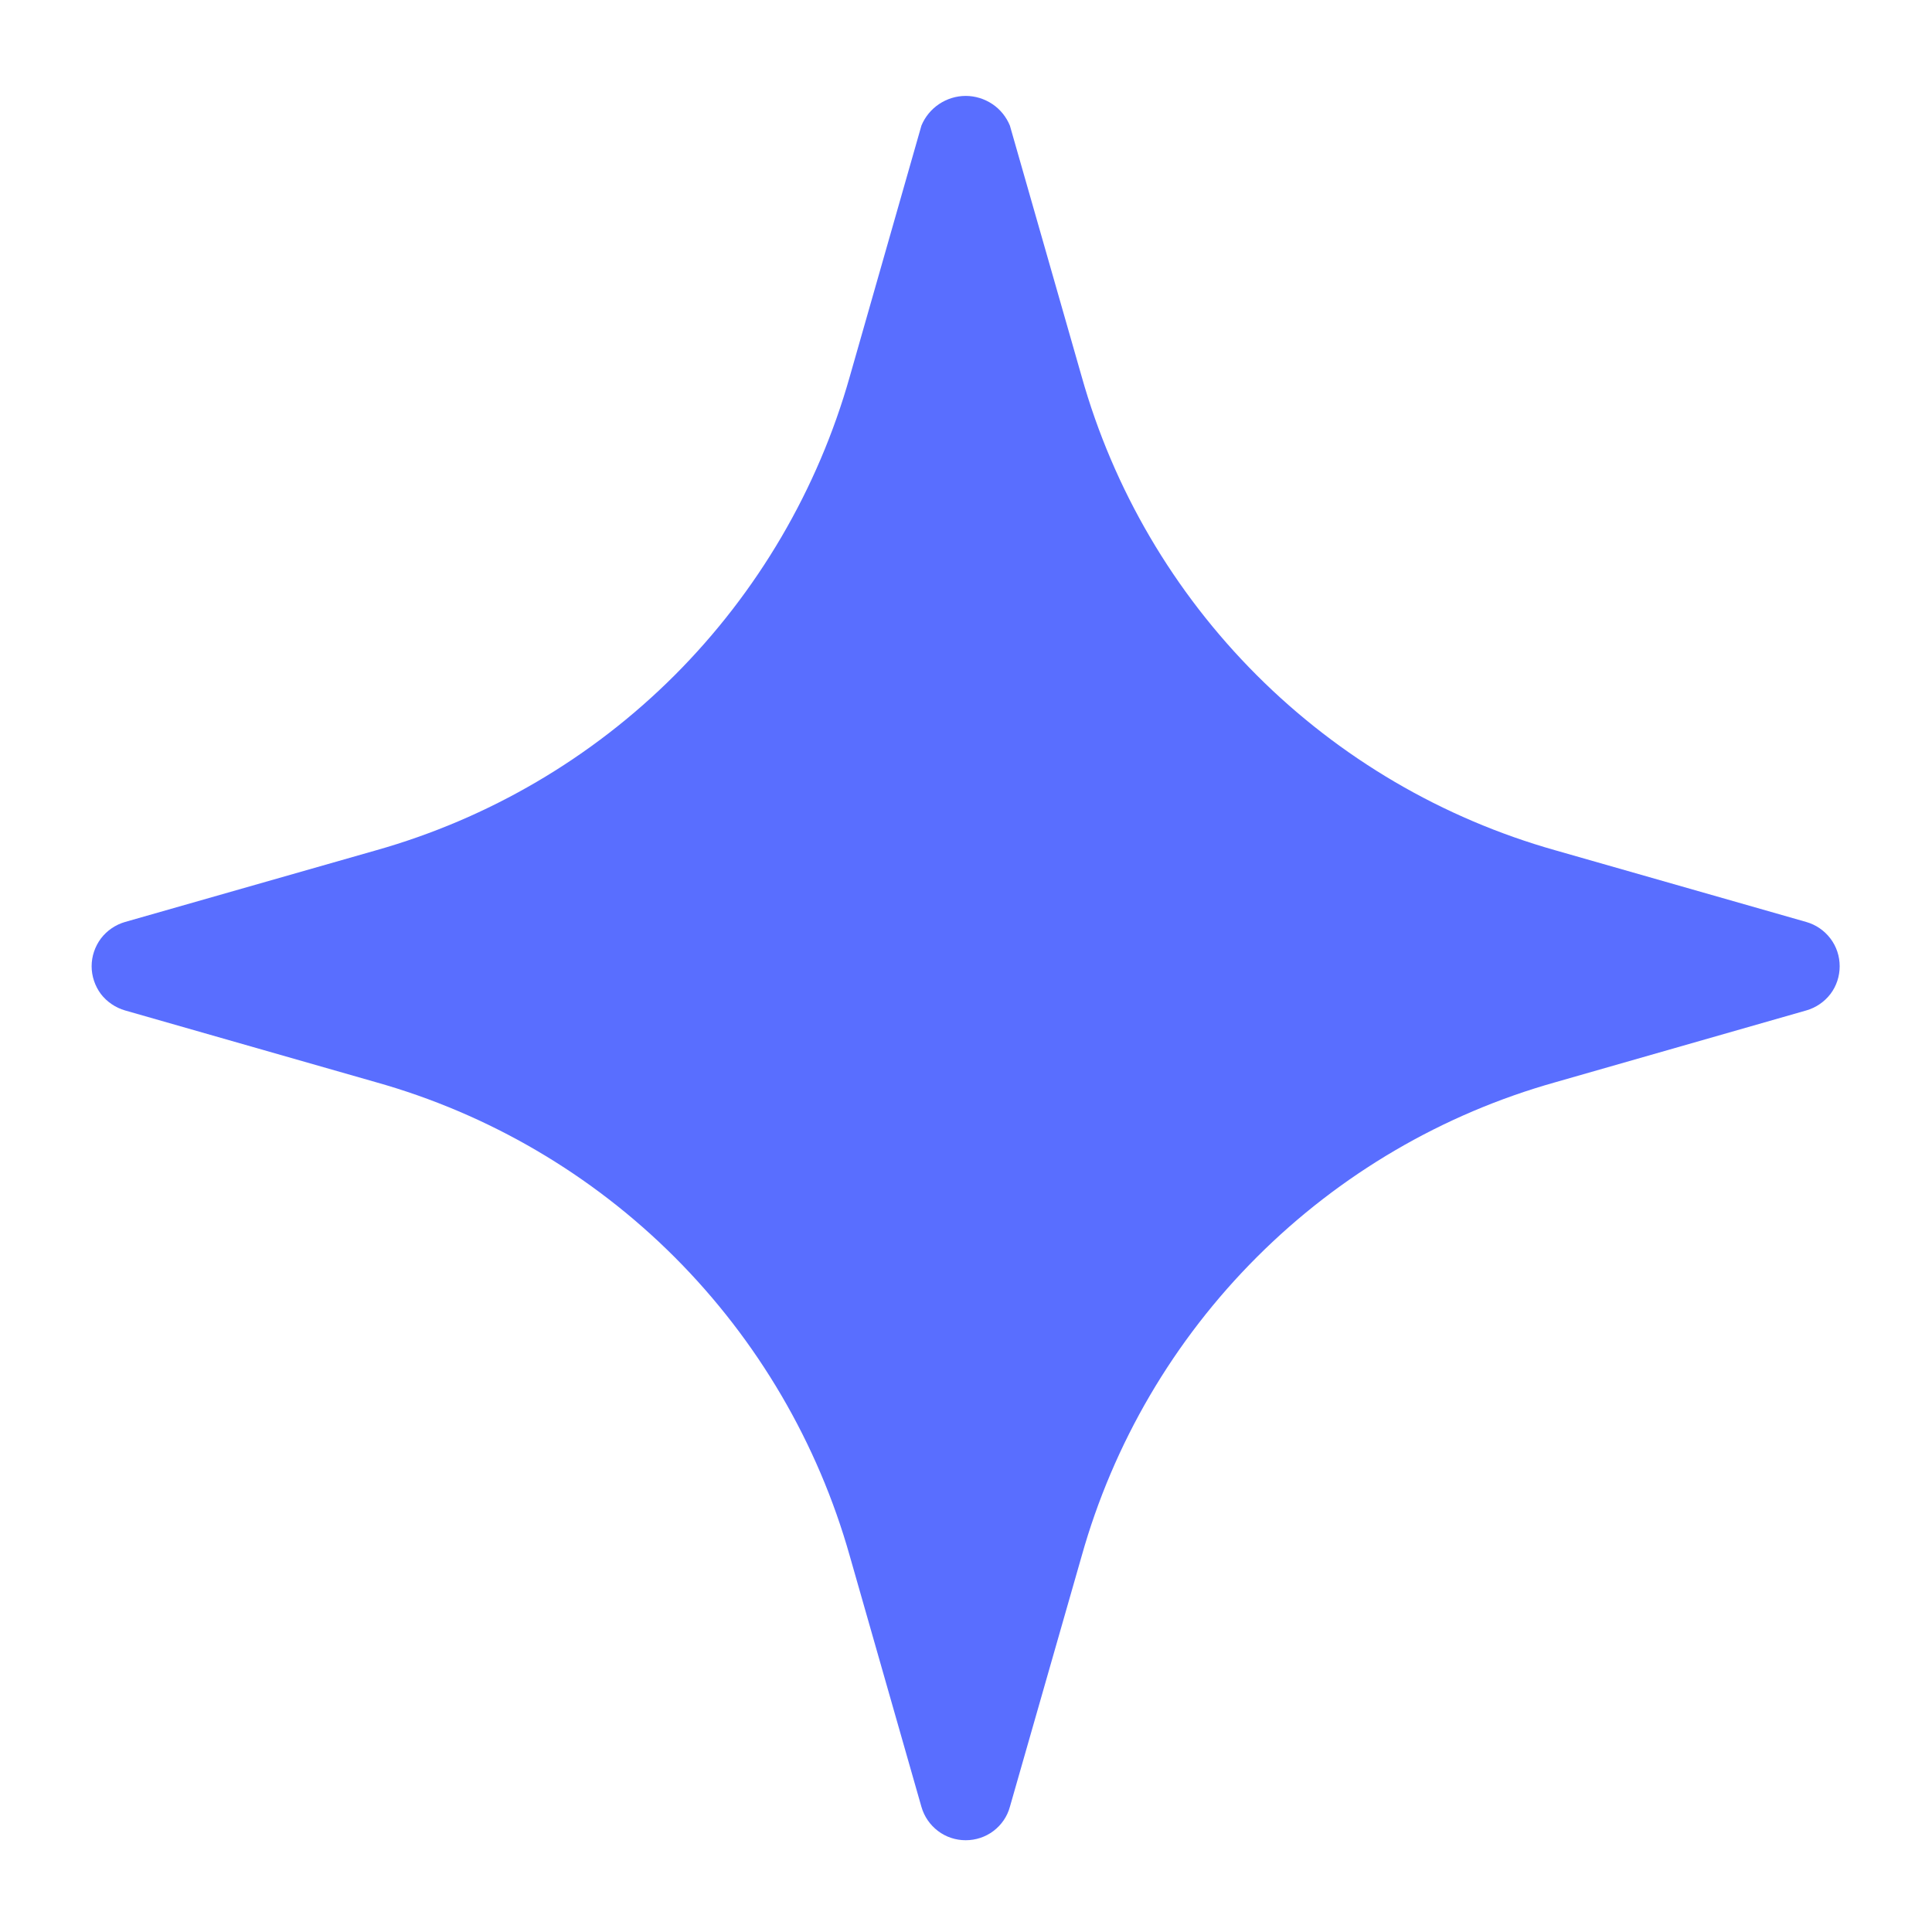 <svg width="14" height="14" viewBox="0 0 14 14" fill="none" xmlns="http://www.w3.org/2000/svg">
<path d="M13.089 6.681L11.272 6.162C10.453 5.931 9.708 5.494 9.107 4.893C8.505 4.291 8.068 3.546 7.838 2.728L7.318 0.91C7.292 0.847 7.248 0.792 7.191 0.754C7.134 0.716 7.066 0.695 6.998 0.695C6.929 0.695 6.862 0.716 6.805 0.754C6.748 0.792 6.703 0.847 6.677 0.91L6.158 2.728C5.927 3.546 5.49 4.291 4.889 4.893C4.288 5.494 3.542 5.931 2.724 6.162L0.906 6.681C0.837 6.701 0.775 6.743 0.731 6.801C0.688 6.859 0.664 6.929 0.664 7.002C0.664 7.074 0.688 7.145 0.731 7.203C0.775 7.26 0.837 7.302 0.906 7.322L2.724 7.842C3.542 8.072 4.288 8.509 4.889 9.11C5.49 9.712 5.927 10.457 6.158 11.276L6.677 13.093C6.697 13.163 6.739 13.224 6.797 13.268C6.855 13.312 6.925 13.335 6.998 13.335C7.07 13.335 7.141 13.312 7.199 13.268C7.257 13.224 7.299 13.163 7.318 13.093L7.838 11.276C8.068 10.457 8.505 9.712 9.107 9.11C9.708 8.509 10.453 8.072 11.272 7.842L13.089 7.322C13.159 7.302 13.22 7.26 13.264 7.203C13.308 7.145 13.331 7.074 13.331 7.002C13.331 6.929 13.308 6.859 13.264 6.801C13.22 6.743 13.159 6.701 13.089 6.681Z" fill="#596EFF"/>
</svg>
